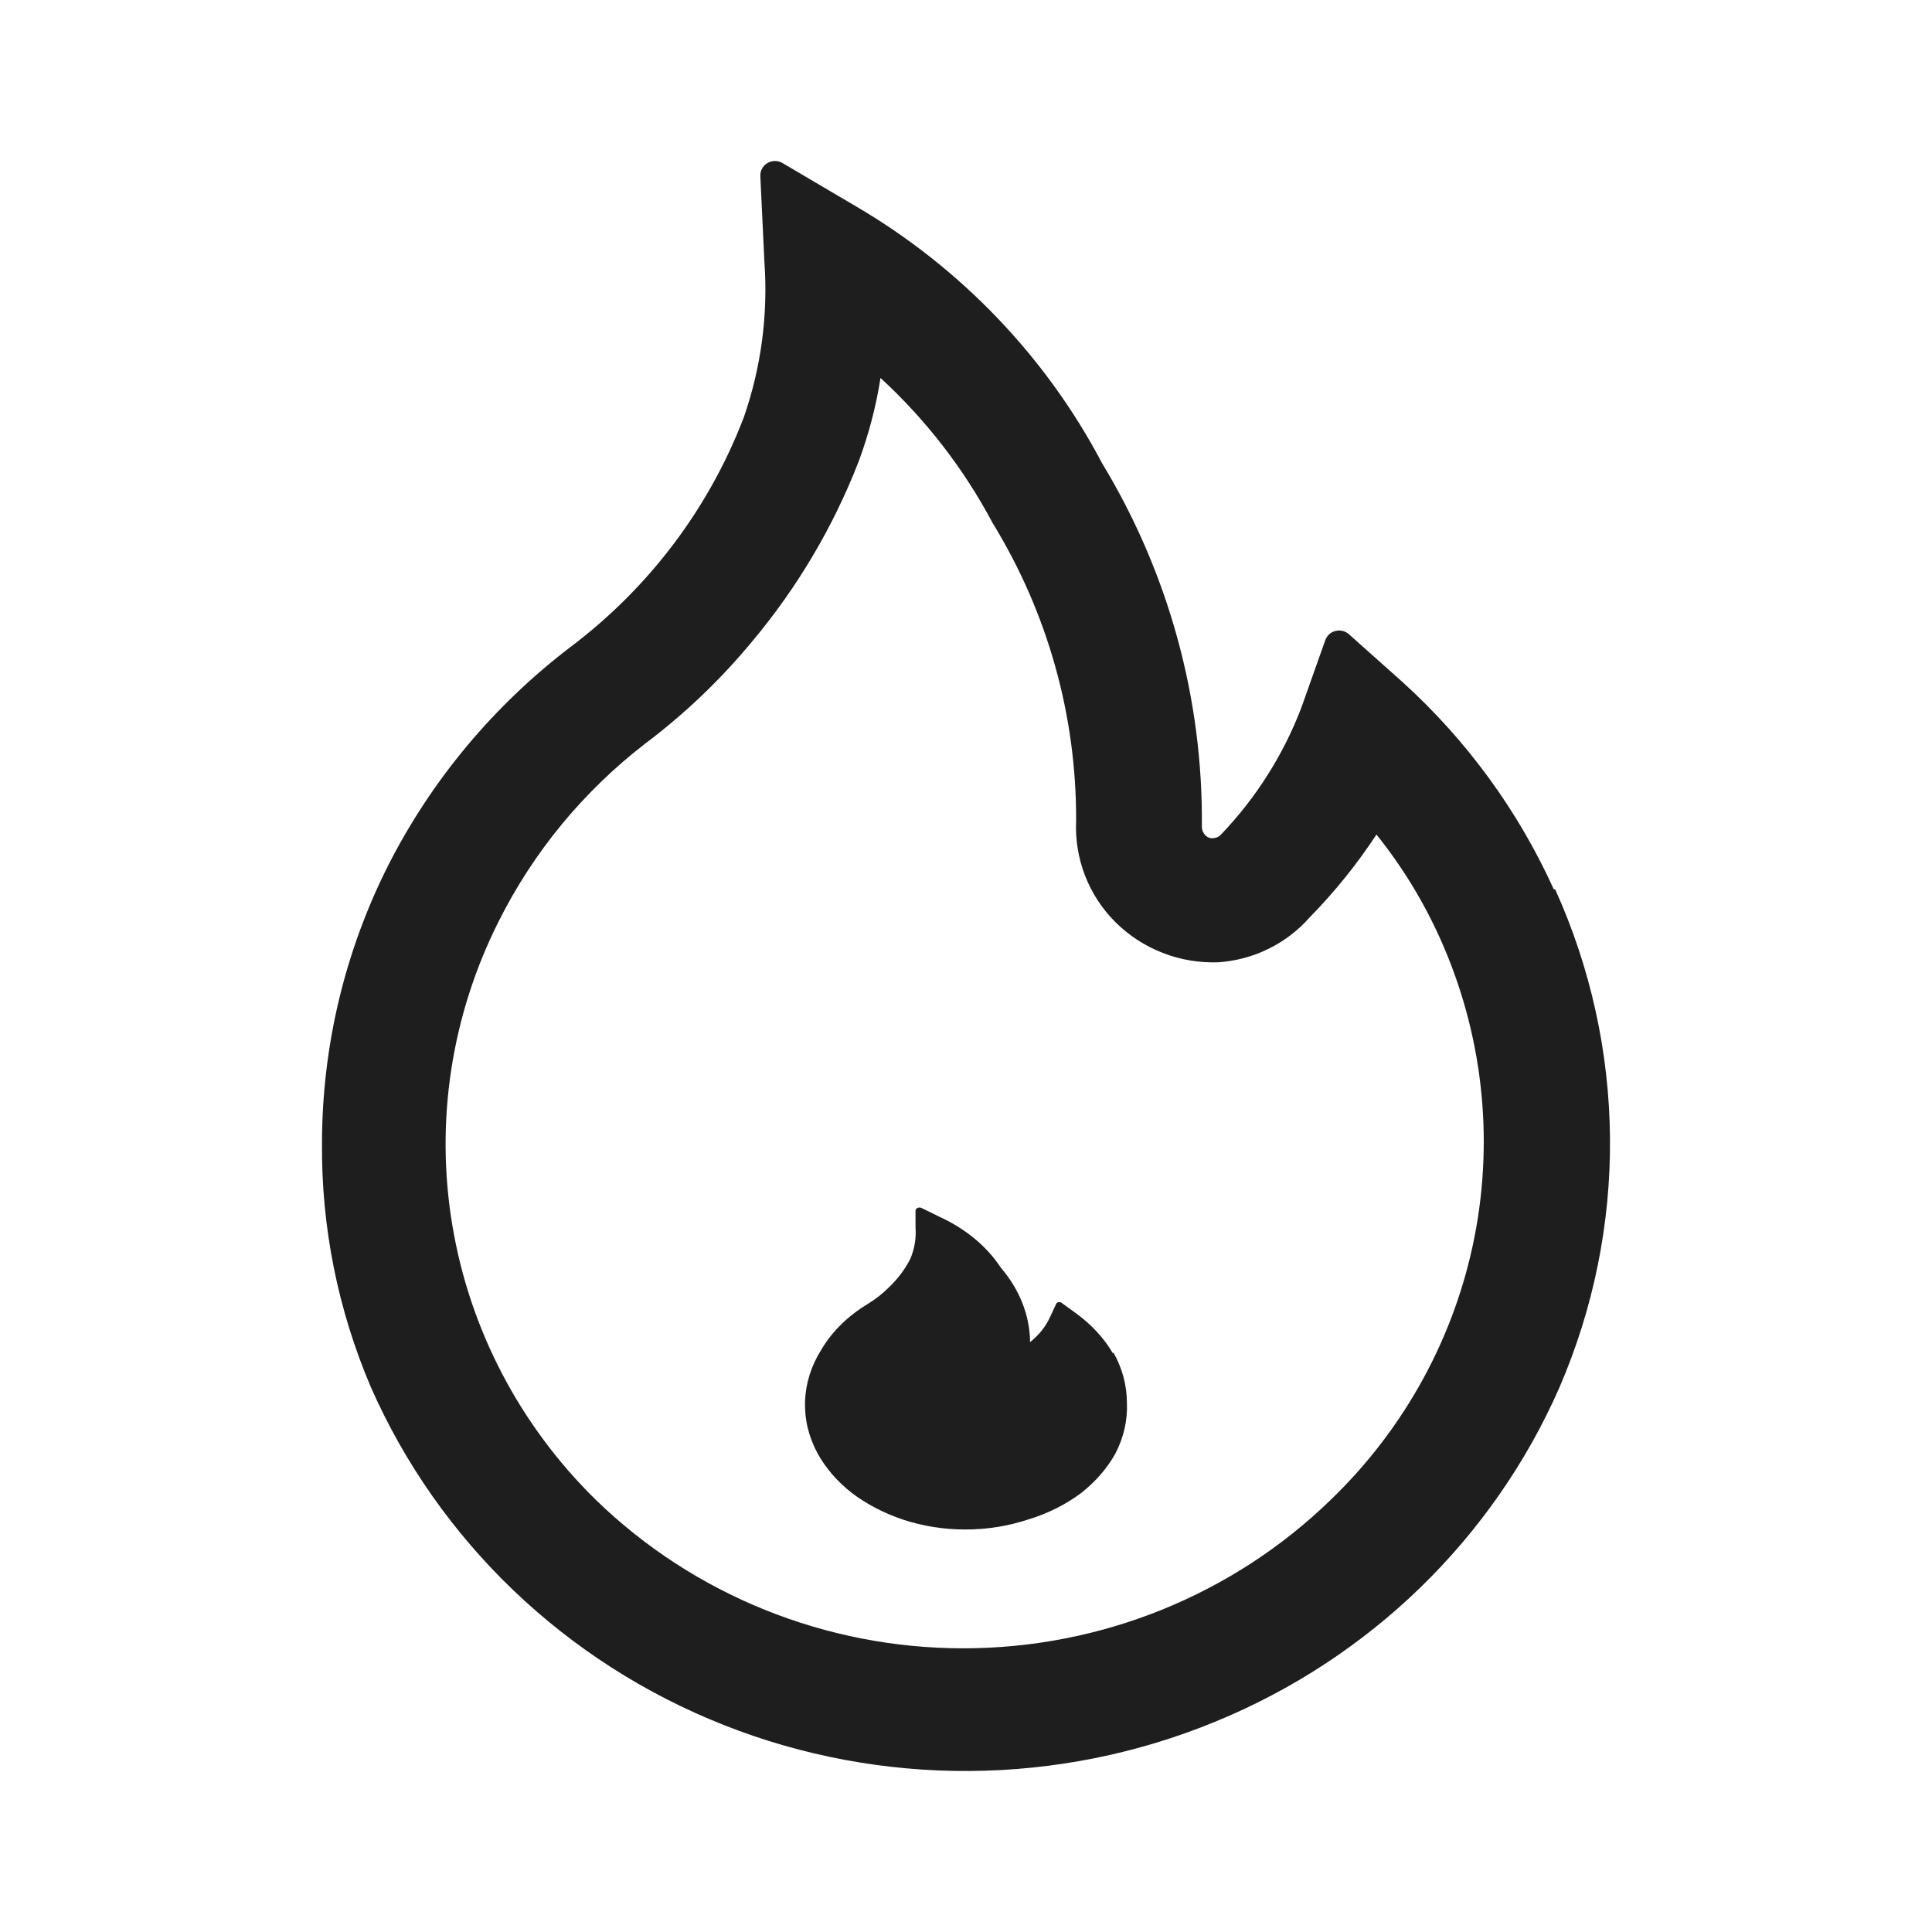 <svg width="24" height="24" viewBox="0 0 24 24" fill="none" xmlns="http://www.w3.org/2000/svg">
<g id="Fire">
<path id="Vector" d="M19.302 11.048C18.86 10.072 18.221 9.196 17.422 8.472L16.758 7.88C16.736 7.86 16.709 7.845 16.68 7.838C16.651 7.831 16.62 7.83 16.59 7.838C16.561 7.845 16.534 7.859 16.512 7.879C16.49 7.899 16.473 7.925 16.463 7.953L16.168 8.785C15.945 9.372 15.605 9.91 15.168 10.367C15.145 10.393 15.113 10.409 15.078 10.411C15.059 10.415 15.04 10.413 15.022 10.407C15.004 10.401 14.988 10.391 14.975 10.378C14.947 10.35 14.93 10.312 14.93 10.272C14.946 8.683 14.518 7.121 13.692 5.757C12.995 4.434 11.938 3.329 10.638 2.566L9.718 2.024C9.69 2.008 9.658 2 9.625 2C9.593 2 9.561 2.009 9.533 2.026C9.505 2.042 9.482 2.066 9.467 2.094C9.451 2.122 9.444 2.154 9.445 2.186L9.496 3.259C9.542 3.91 9.455 4.564 9.241 5.181C8.81 6.31 8.066 7.297 7.095 8.031C6.14 8.757 5.364 9.685 4.824 10.747C4.283 11.818 4.002 12.998 4 14.194C3.99 15.238 4.197 16.272 4.608 17.234C5.451 19.144 7.025 20.651 8.989 21.428C10.952 22.205 13.148 22.19 15.1 21.386C17.015 20.6 18.546 19.114 19.37 17.24C19.794 16.259 20.009 15.204 20 14.139C19.991 13.073 19.759 12.021 19.319 11.048H19.302ZM16.531 18.631C15.315 19.813 13.675 20.476 11.966 20.476C10.257 20.476 8.617 19.813 7.401 18.631C6.459 17.708 5.836 16.517 5.62 15.226C5.403 13.936 5.606 12.611 6.198 11.439C6.628 10.581 7.249 9.829 8.014 9.238C8.506 8.868 8.952 8.442 9.343 7.969C9.904 7.3 10.351 6.545 10.666 5.734C10.791 5.398 10.883 5.049 10.938 4.695C11.502 5.214 11.972 5.822 12.329 6.494C13.014 7.61 13.373 8.89 13.368 10.193C13.357 10.426 13.394 10.658 13.478 10.875C13.562 11.093 13.691 11.291 13.857 11.456C14.024 11.622 14.223 11.751 14.443 11.837C14.662 11.923 14.898 11.962 15.134 11.954C15.352 11.939 15.564 11.882 15.759 11.786C15.954 11.69 16.128 11.557 16.27 11.395C16.58 11.079 16.857 10.735 17.099 10.367C17.419 10.766 17.686 11.203 17.894 11.668C18.413 12.828 18.561 14.115 18.318 15.359C18.075 16.603 17.451 17.745 16.531 18.631Z" fill="#1E1E1E"/>
<path id="Vector_2" d="M13.828 16.817C13.717 16.624 13.557 16.451 13.358 16.308L13.195 16.19C13.191 16.186 13.186 16.182 13.179 16.179C13.173 16.177 13.166 16.175 13.159 16.175C13.152 16.175 13.145 16.177 13.139 16.179C13.133 16.182 13.127 16.186 13.124 16.19L13.045 16.358C12.993 16.476 12.908 16.583 12.796 16.672C12.793 16.343 12.667 16.021 12.433 15.748C12.261 15.485 11.997 15.265 11.672 15.116L11.444 15.004C11.437 15.001 11.429 15 11.421 15C11.412 15 11.404 15.002 11.397 15.006C11.39 15.009 11.384 15.014 11.38 15.019C11.376 15.025 11.373 15.031 11.373 15.037V15.25C11.383 15.381 11.361 15.512 11.309 15.636C11.244 15.766 11.153 15.887 11.039 15.995C10.962 16.072 10.873 16.141 10.775 16.201C10.531 16.349 10.336 16.541 10.206 16.761C10.079 16.961 10.009 17.18 10.001 17.403C9.992 17.627 10.045 17.849 10.156 18.054C10.257 18.238 10.402 18.405 10.583 18.547C10.767 18.686 10.982 18.798 11.217 18.877C11.462 18.958 11.726 19 11.992 19C12.259 19 12.522 18.958 12.768 18.877C13.014 18.803 13.239 18.69 13.43 18.547C13.611 18.405 13.755 18.238 13.857 18.054C13.96 17.855 14.008 17.642 13.999 17.427C13.999 17.209 13.941 16.994 13.828 16.795V16.817Z" fill="#1E1E1E"/>
</g>
</svg>
